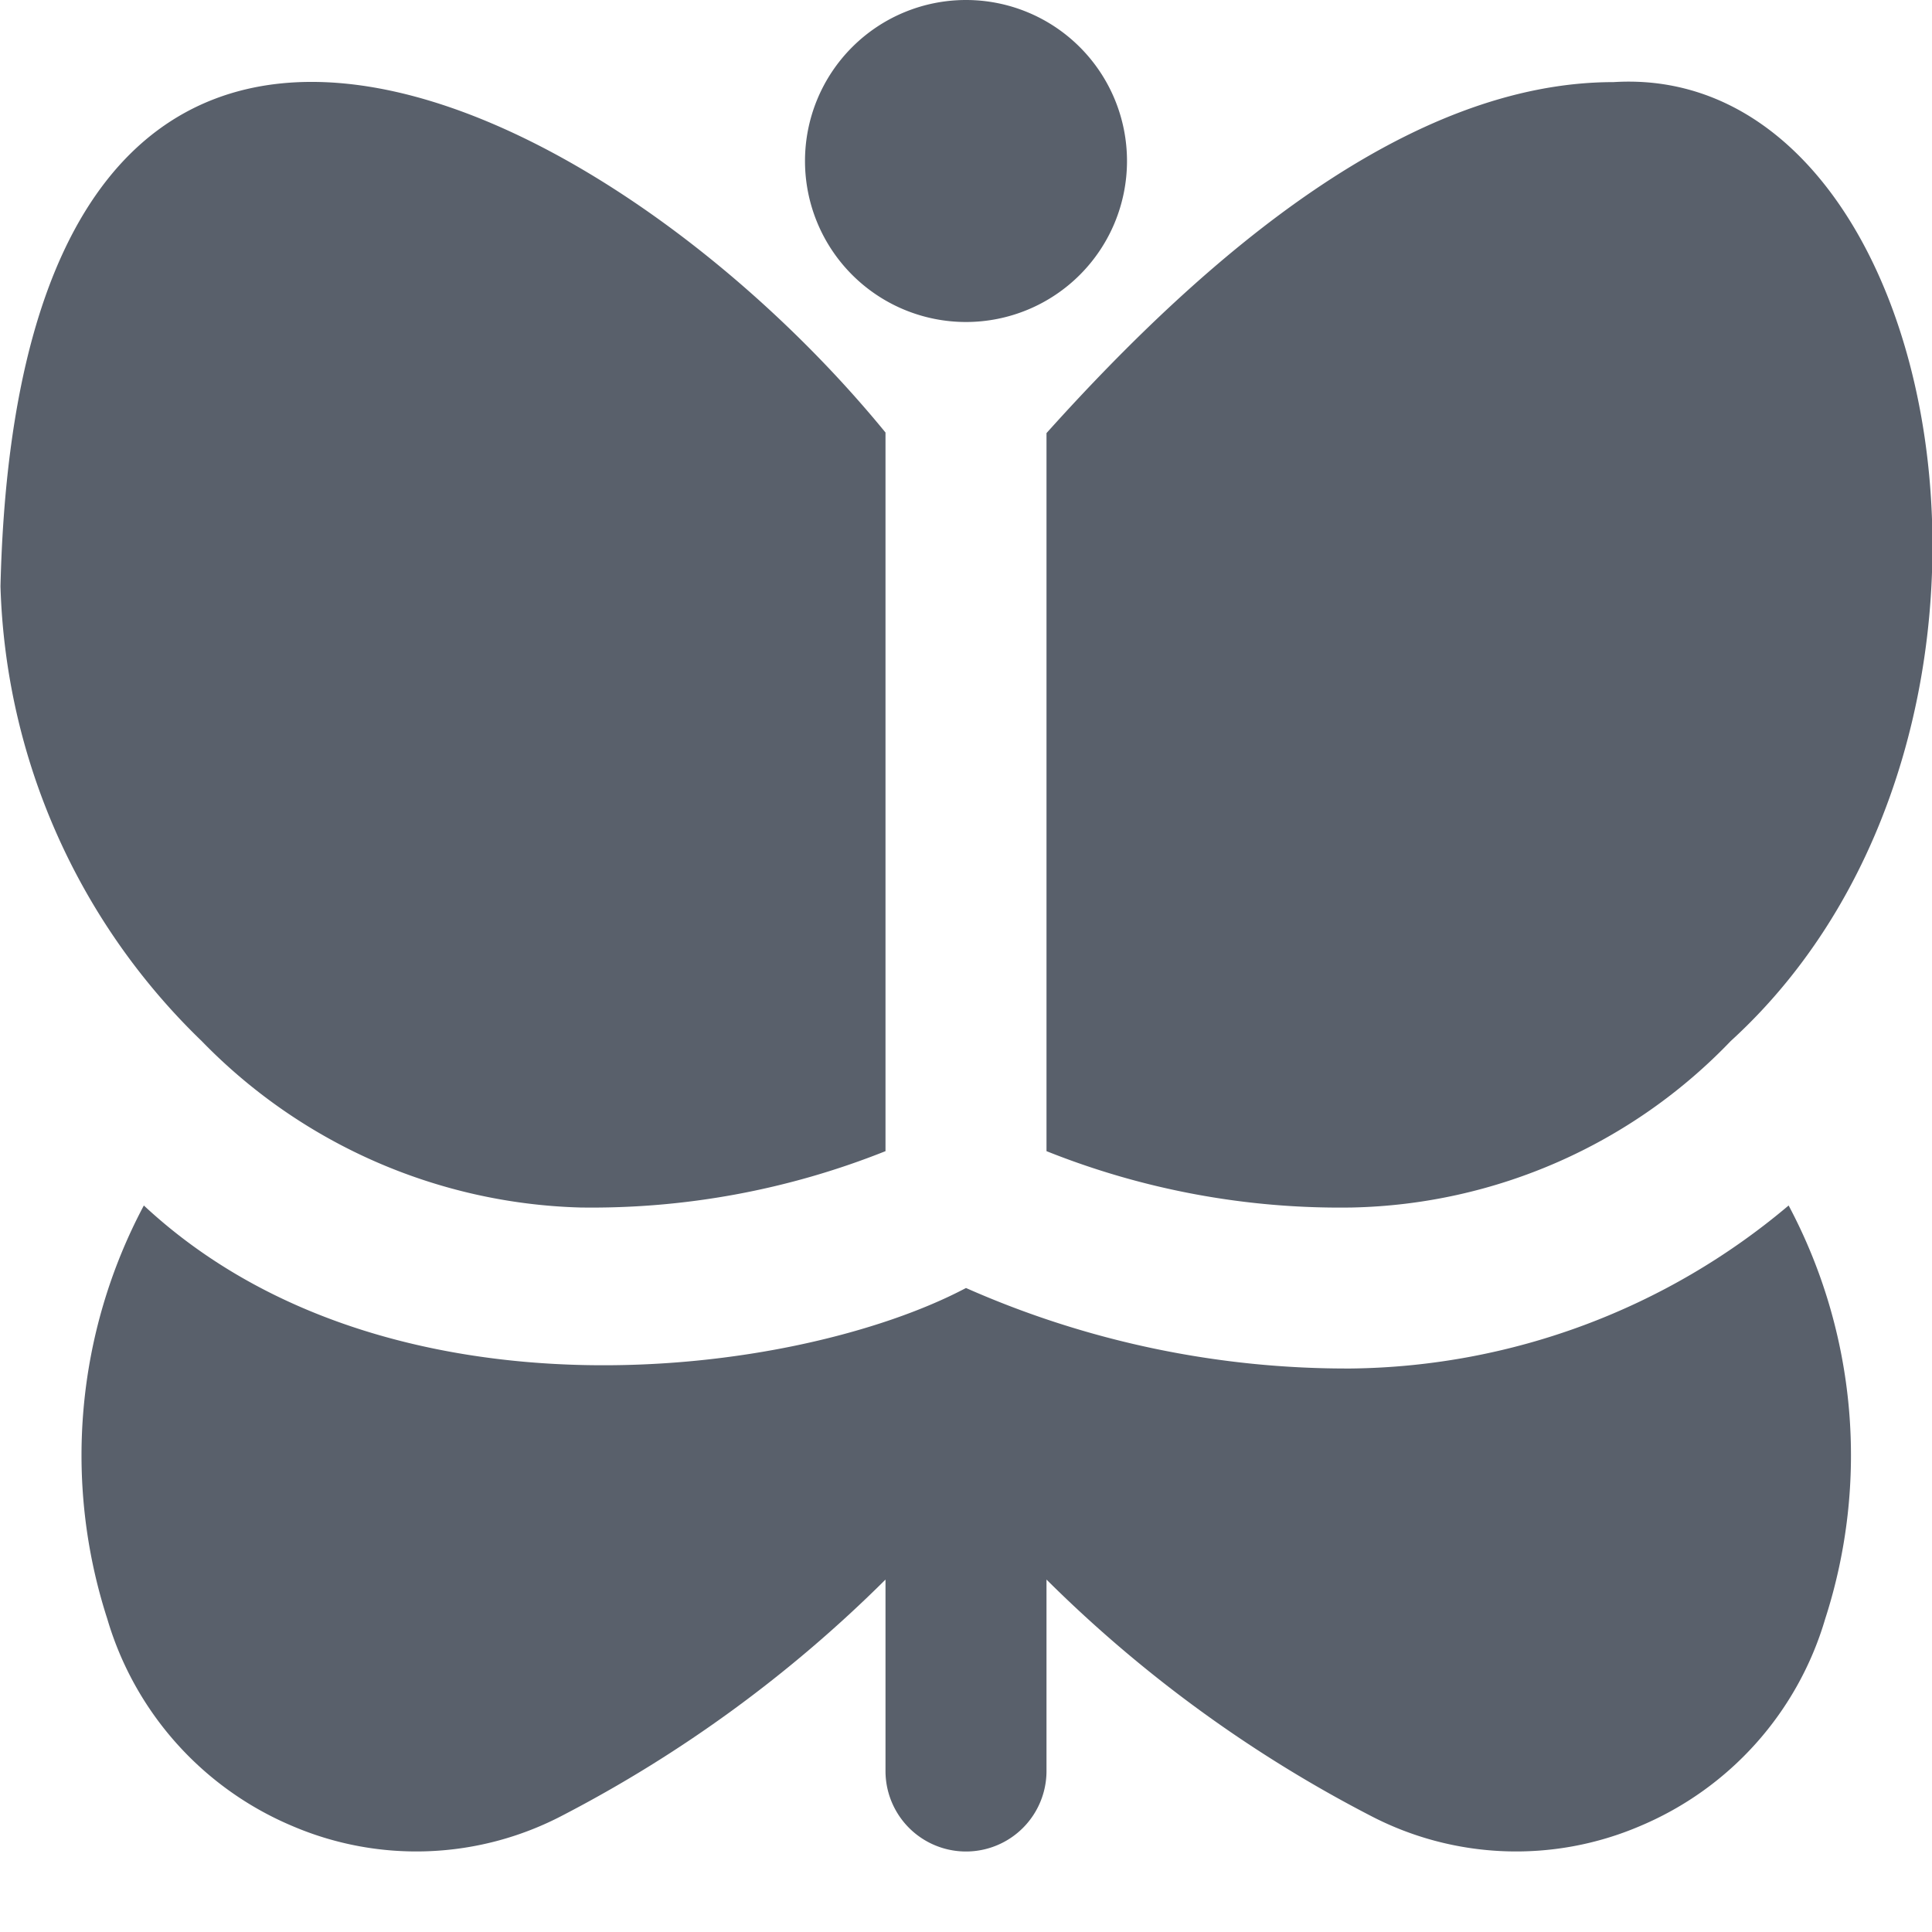 <?xml version="1.0" encoding="UTF-8"?>
<svg xmlns="http://www.w3.org/2000/svg" fill='#59606B' id="Layer_1" data-name="Layer 1" viewBox="0 0 24 24" width="512" height="512"><path d="M20.044,1.02C24.2.761,25.71,9.091,21.5,12.932A6.708,6.708,0,0,1,16.8,15a9.816,9.816,0,0,1-3.8-.7V5.38C15.018,3.134,17.512,1.02,20.044,1.02ZM12,4a2,2,0,0,0,0-4A2,2,0,0,0,12,4Zm4.791,13A11.685,11.685,0,0,1,12,16l0,0,0,0c-2.1,1.11-7.2,1.783-10.213-1.025a6.606,6.606,0,0,0-.454,5.136,4.021,4.021,0,0,0,2.3,2.573,3.911,3.911,0,0,0,3.355-.132A16.366,16.366,0,0,0,11,19.622V22a1,1,0,0,0,2,0V19.622a16.366,16.366,0,0,0,4.018,2.93,3.911,3.911,0,0,0,3.355.132,4.021,4.021,0,0,0,2.3-2.573,6.606,6.606,0,0,0-.454-5.136A8.571,8.571,0,0,1,16.791,17ZM7.206,15A9.842,9.842,0,0,0,11,14.3V5.373C7.52,1.116.239-2.567.006,7.284a8.183,8.183,0,0,0,2.5,5.649A6.819,6.819,0,0,0,7.206,15Z"/></svg>
